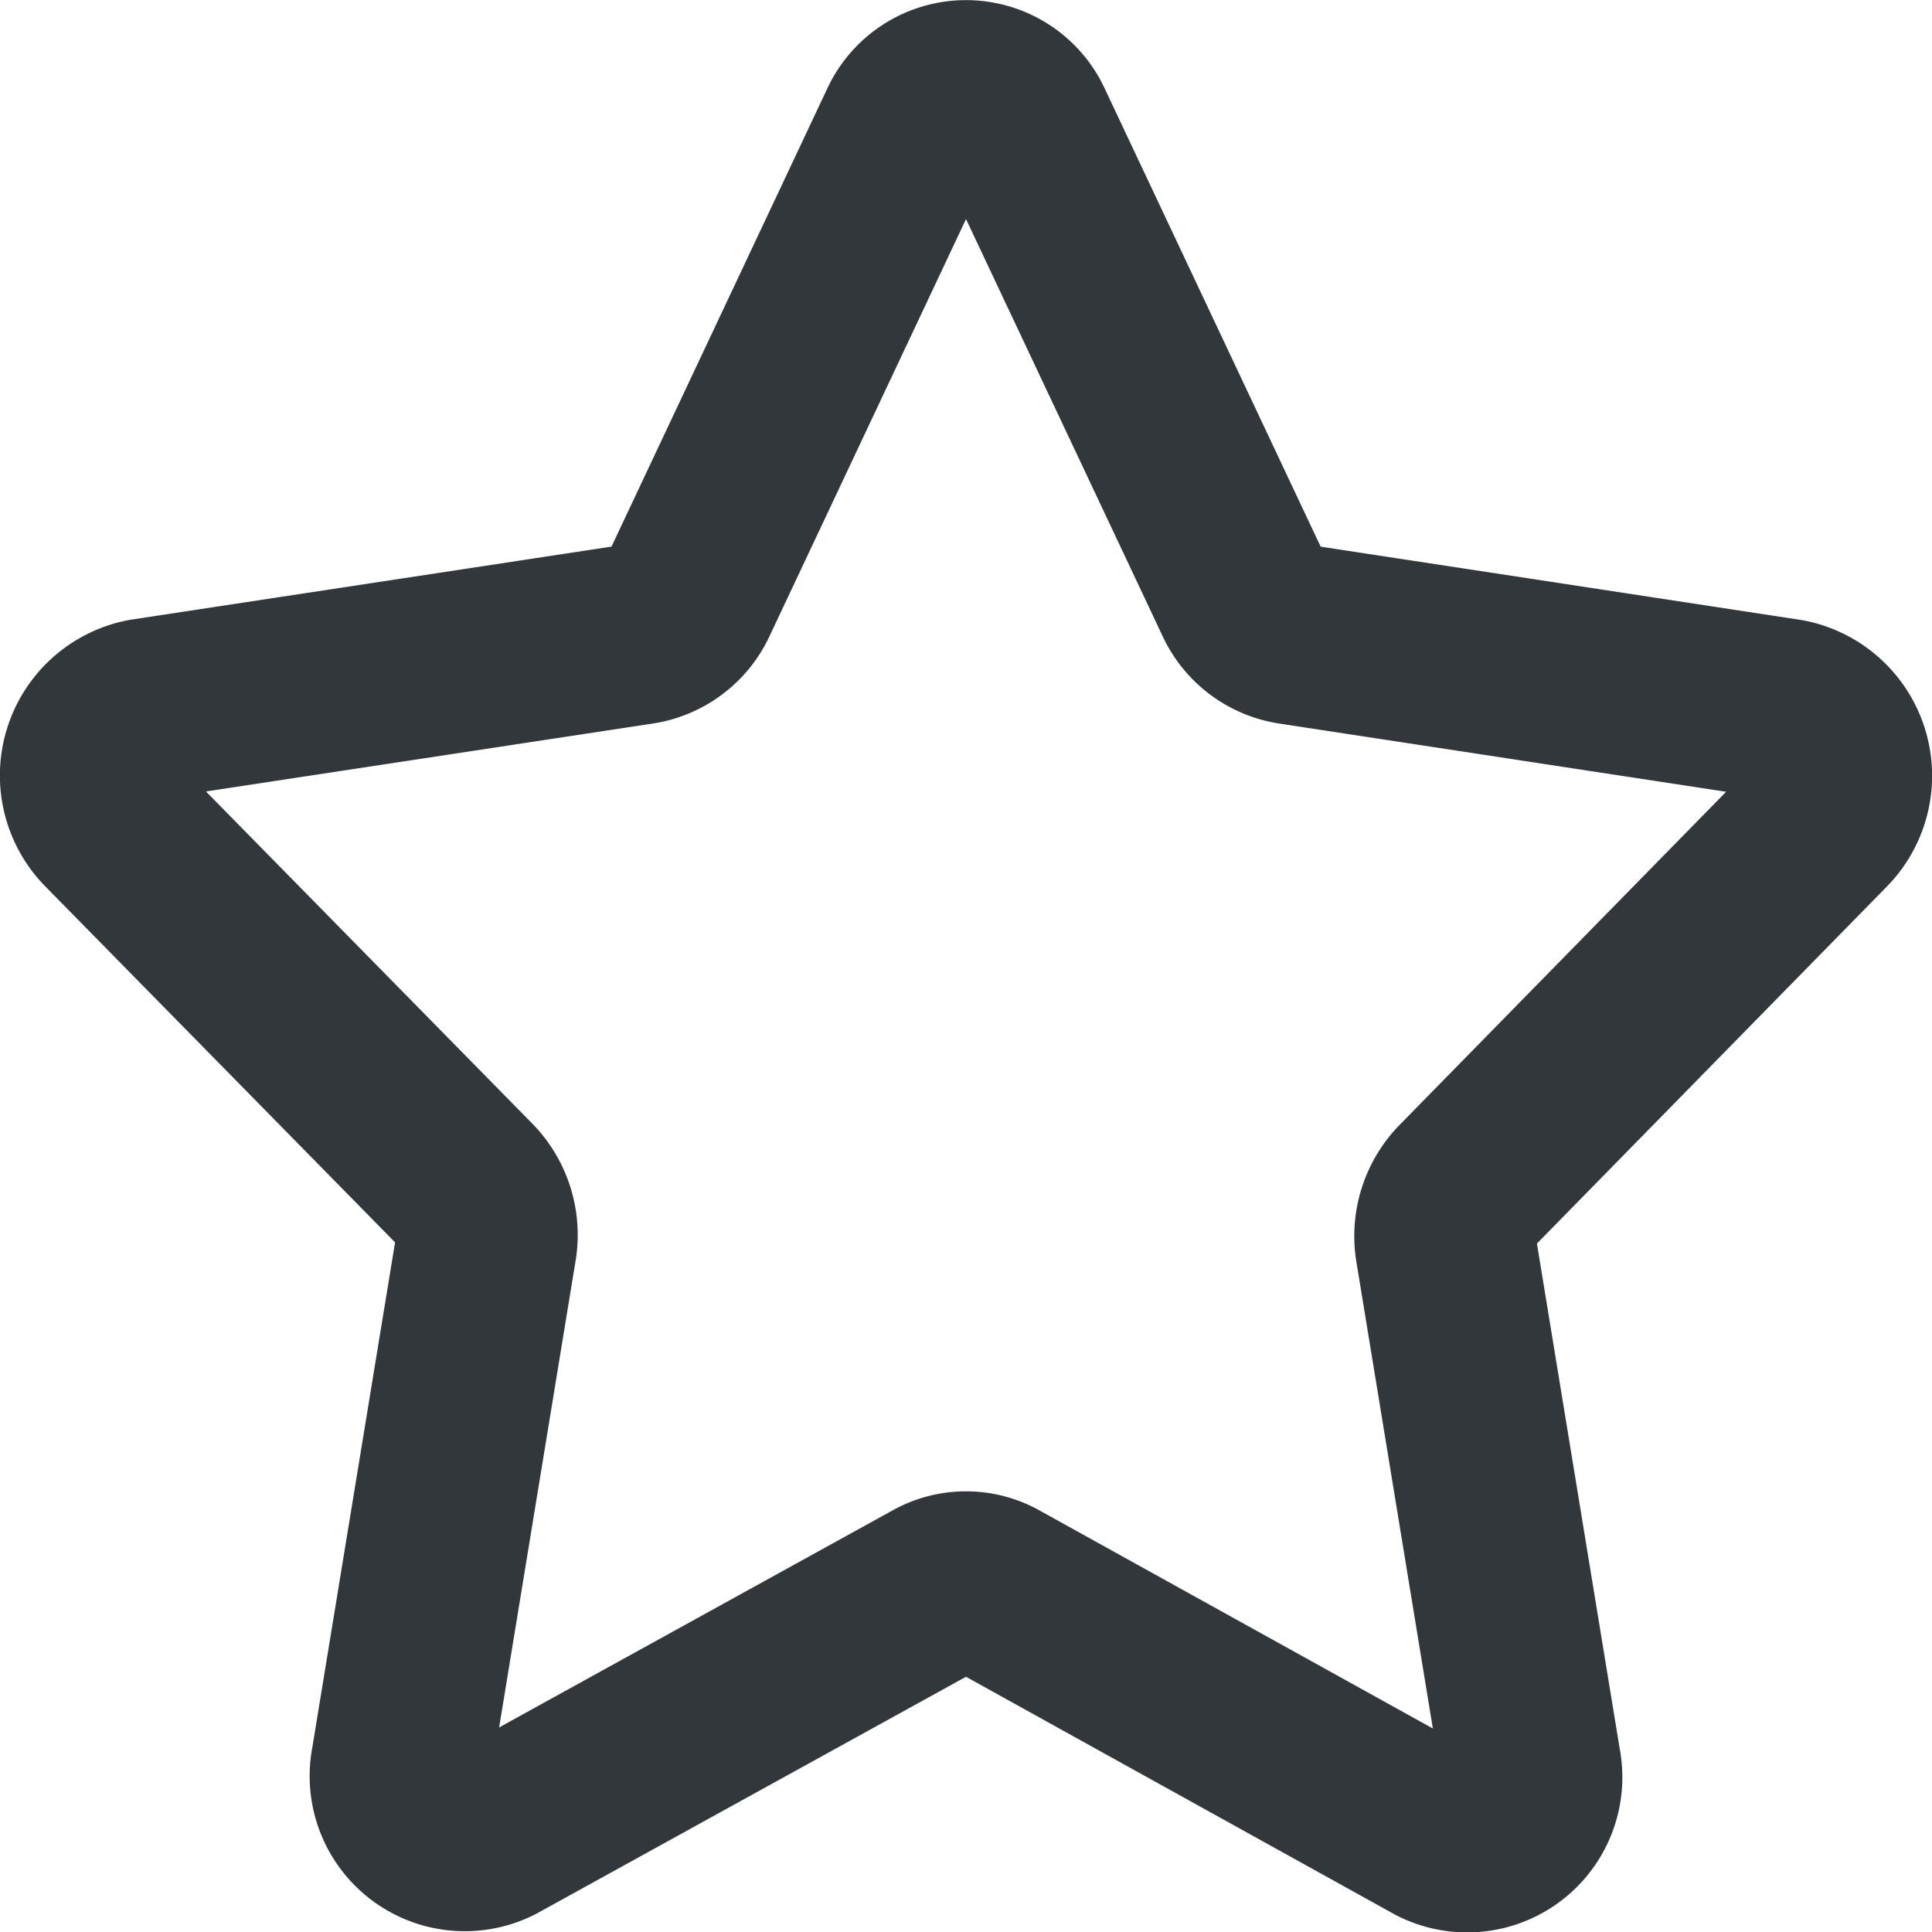 <svg viewBox="0 0 64 64" xmlns="http://www.w3.org/2000/svg"><path d="m33.89 4.23 7.33 15.55a2.12 2.12 0 0 0 1.59 1.22l16.38 2.5a2.24 2.24 0 0 1 1.17 3.77l-11.85 12.09a2.27 2.27 0 0 0 -.61 2l2.8 17.09a2.14 2.14 0 0 1 -3.07 2.33l-14.63-8.11a2 2 0 0 0 -2 0l-14.63 8.07a2.14 2.14 0 0 1 -3.07-2.33l2.8-17.09a2.27 2.27 0 0 0 -.61-2l-11.85-12.06a2.24 2.24 0 0 1 1.17-3.77l16.38-2.49a2.12 2.12 0 0 0 1.59-1.21l7.33-15.56a2.07 2.07 0 0 1 3.78 0z" fill="none" stroke="#32373c" stroke-linecap="round" stroke-miterlimit="10" stroke-width="6"/></svg>